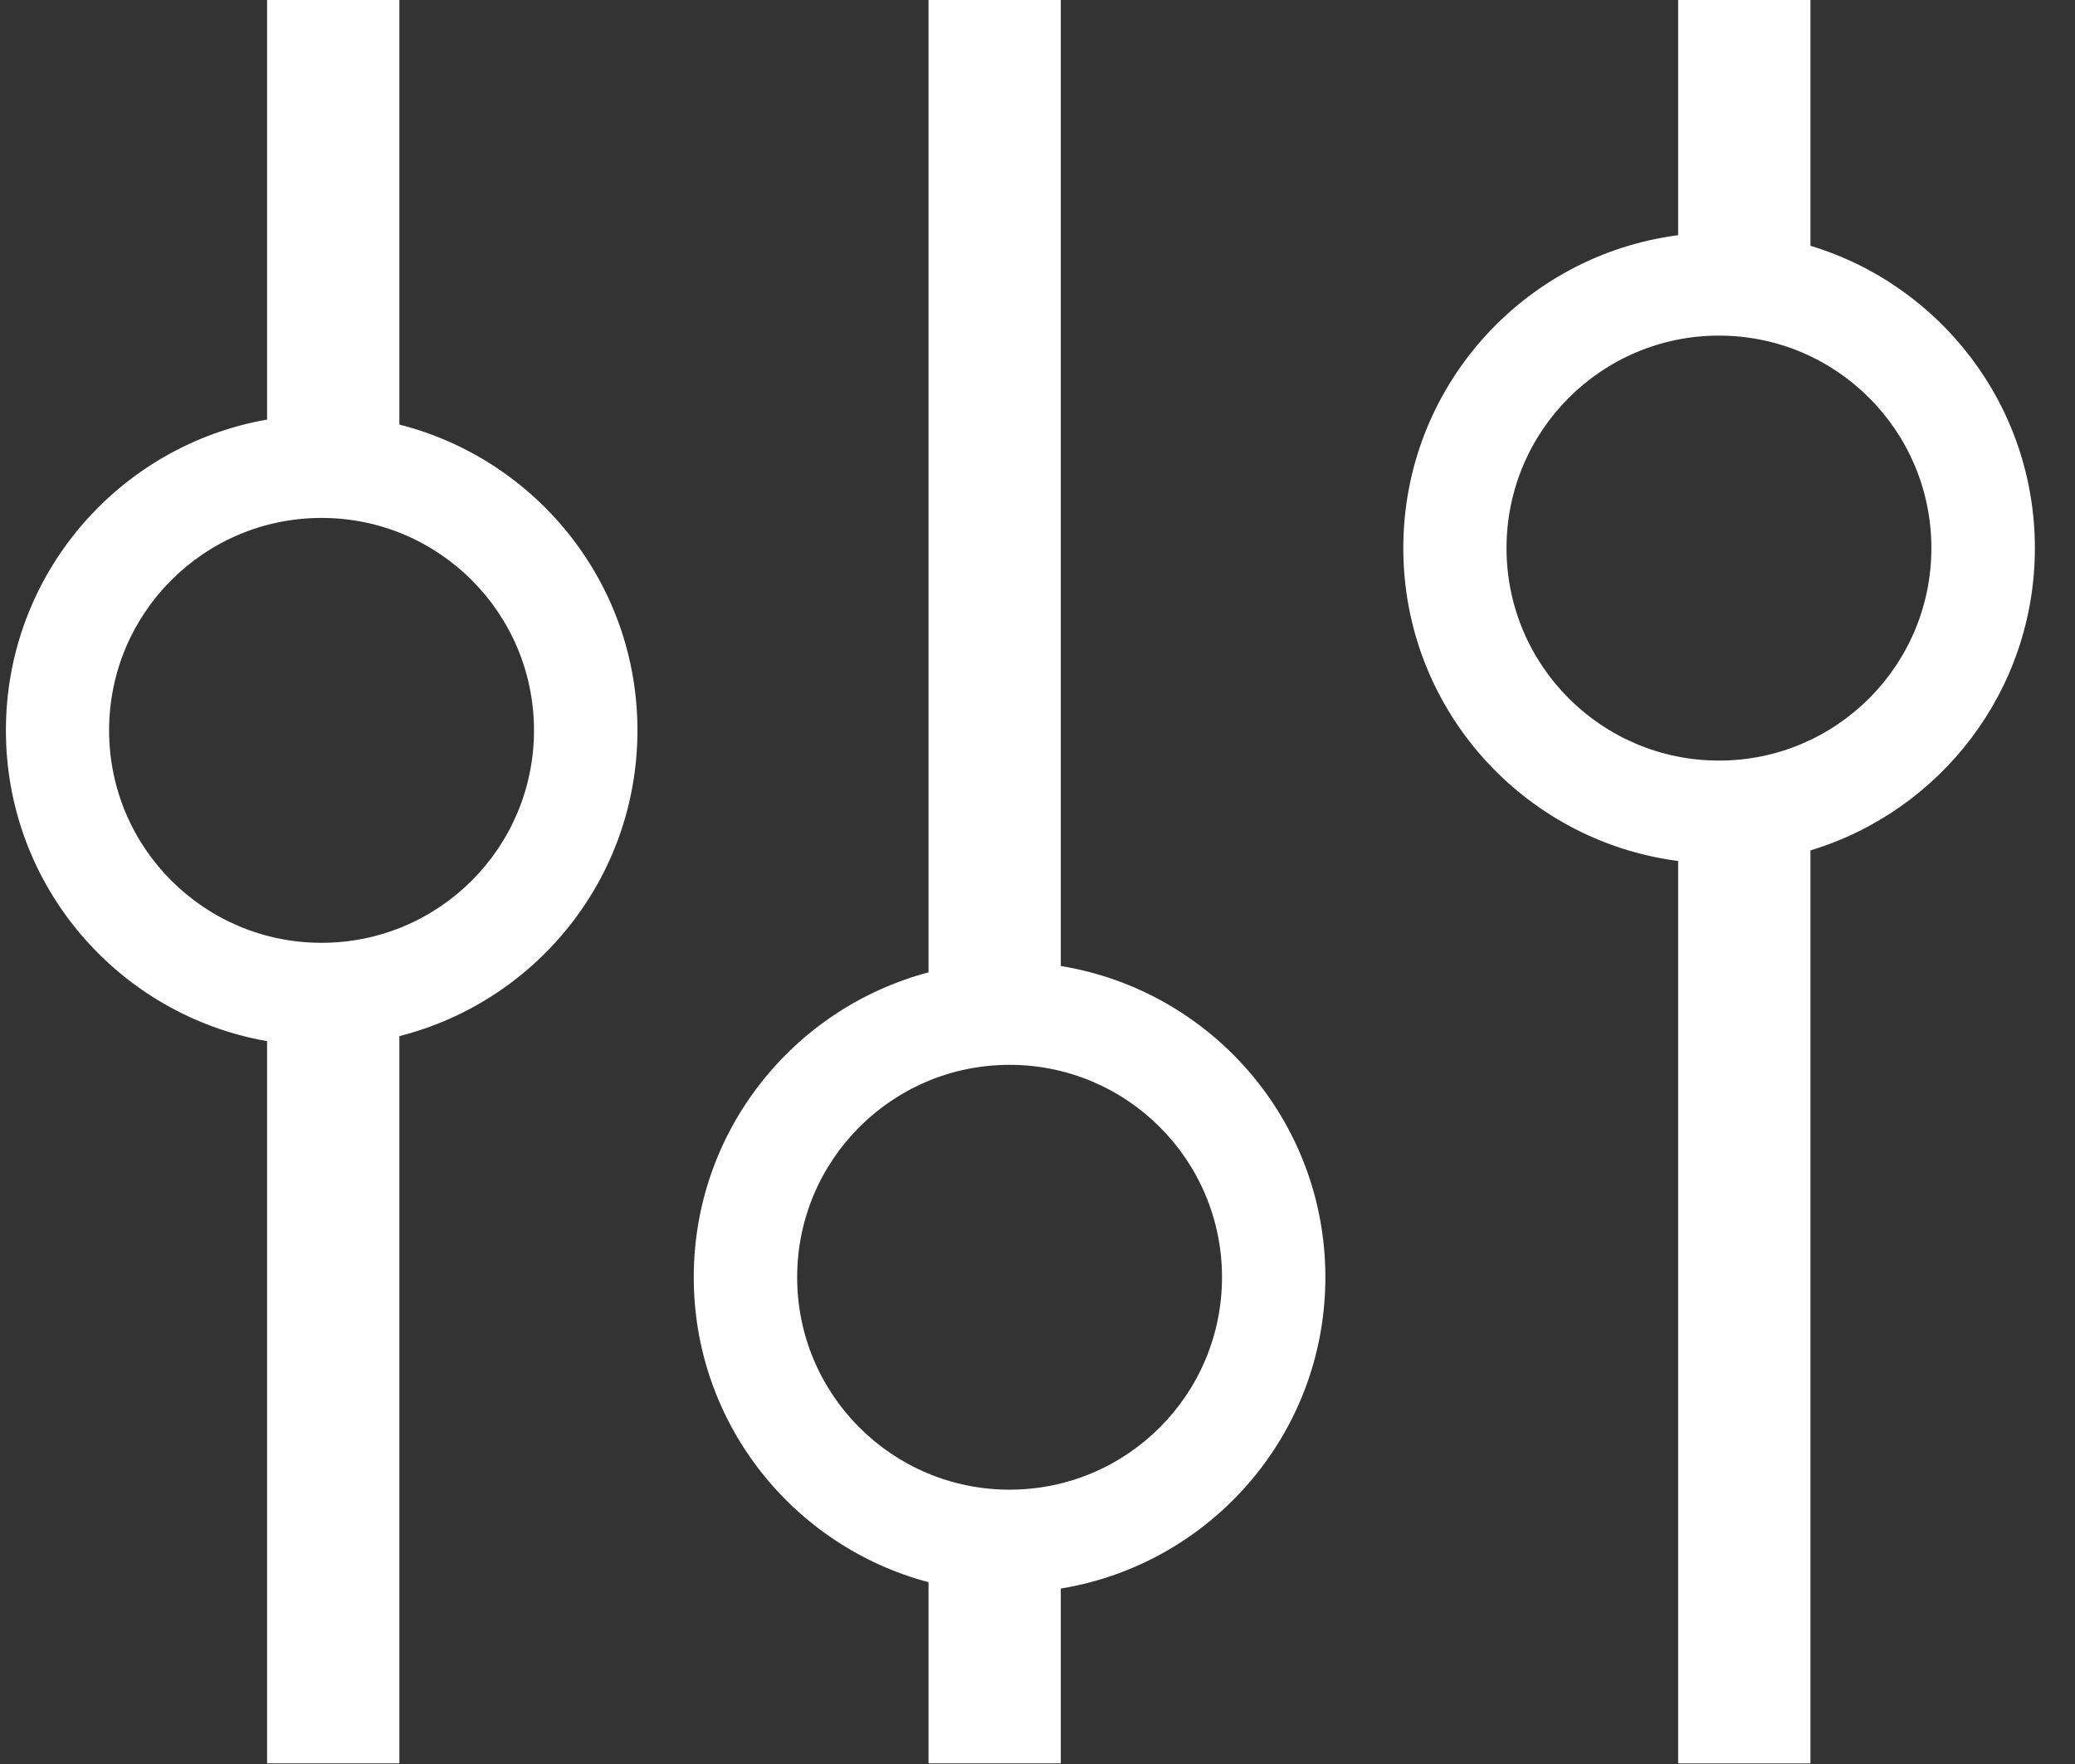 <?xml version="1.0" encoding="utf-8"?>
<!-- Generator: Adobe Illustrator 16.0.0, SVG Export Plug-In . SVG Version: 6.00 Build 0)  -->
<!DOCTYPE svg PUBLIC "-//W3C//DTD SVG 1.0//EN" "http://www.w3.org/TR/2001/REC-SVG-20010904/DTD/svg10.dtd">
<svg version="1.0" id="Layer_1" xmlns="http://www.w3.org/2000/svg" xmlns:xlink="http://www.w3.org/1999/xlink" x="0px" y="0px"
	 width="47.057px" height="40px" viewBox="0 0 47.057 40" enable-background="new 0 0 47.057 40" xml:space="preserve">
<rect x="0" y="0" width="47.057" height="40" fill="#333333" stroke="none"/>
<rect x="-503.832" y="-107.222" display="none" fill="#45494F" width="1110" height="793.333"/>
<g>
	<g>
		<path fill-rule="evenodd" clip-rule="evenodd" fill="#FFFFFF" d="M9.057,9.627V0h-3v9.514c-3.364,0.587-5.923,3.515-5.923,7.047
			c0,3.533,2.559,6.459,5.923,7.047v16.376h3v-16.49c3.101-0.786,5.399-3.586,5.399-6.934C14.456,13.215,12.158,10.414,9.057,9.627z
			 M7.292,21.378c-2.661,0-4.818-2.156-4.818-4.817c0-2.66,2.157-4.817,4.818-4.817c2.661,0,4.818,2.157,4.818,4.817
			C12.11,19.222,9.954,21.378,7.292,21.378z M41.057,5.573V0h-3v5.333c-3.516,0.457-6.233,3.456-6.233,7.095
			c0,3.64,2.717,6.638,6.233,7.095v20.461h3V19.283c2.944-0.889,5.09-3.62,5.09-6.855C46.147,9.193,44.001,6.462,41.057,5.573z
			 M38.983,17.246c-2.661,0-4.818-2.157-4.818-4.818c0-2.661,2.157-4.818,4.818-4.818c2.661,0,4.817,2.157,4.817,4.818
			C43.8,15.089,41.644,17.246,38.983,17.246z M24.057,21.904V0h-3v22.048c-3.063,0.812-5.324,3.595-5.324,6.914
			c0,3.319,2.261,6.102,5.324,6.914v4.108h3v-3.964c3.401-0.557,6-3.5,6-7.059C30.057,25.403,27.458,22.46,24.057,21.904z
			 M22.895,33.778c-2.66,0-4.817-2.155-4.817-4.816c0-2.661,2.157-4.817,4.817-4.817c2.66,0,4.818,2.156,4.818,4.817
			C27.712,31.624,25.554,33.778,22.895,33.778z"/>
	</g>
</g>
</svg>
